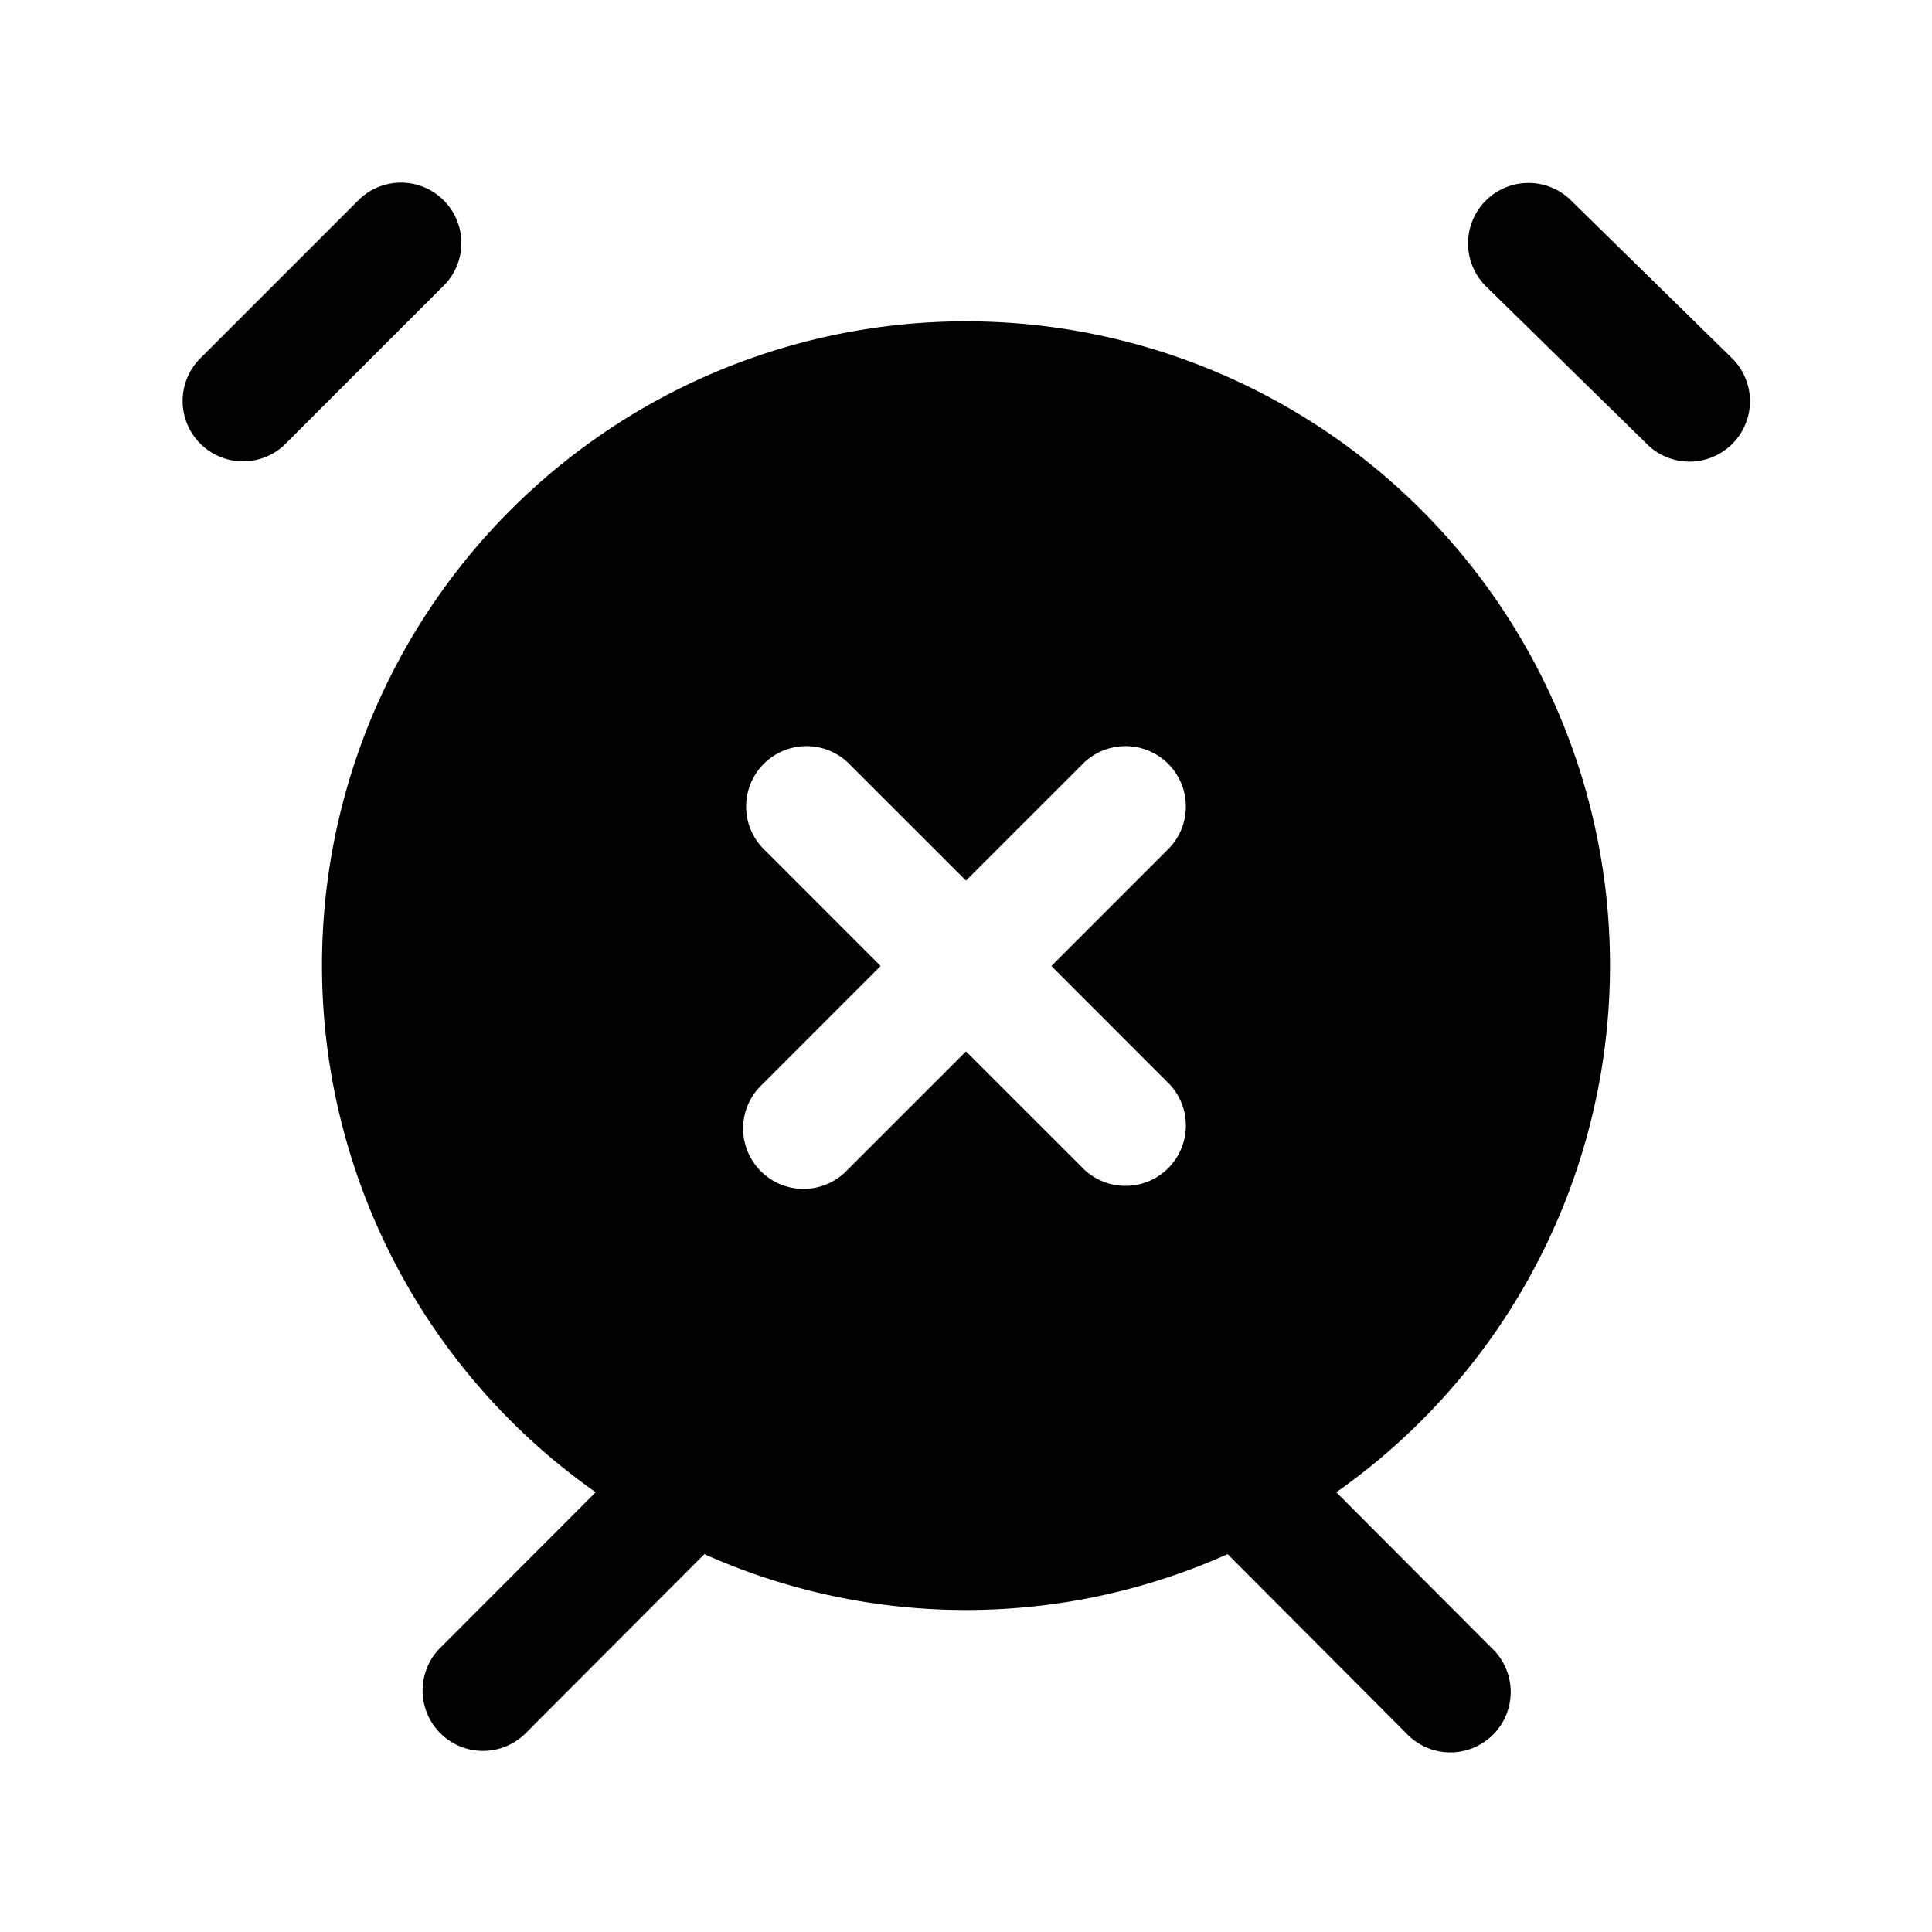 <svg id="Layer" xmlns="http://www.w3.org/2000/svg" viewBox="0 0 24 24"><path id="alarm-times" class="cls-1" d="M5.53,3.53l-2,2A.75.75,0,0,1,2.47,4.47l2-2A.75.75,0,0,1,5.53,3.53Zm16,.934-2-1.96a.751.751,0,1,0-1.051,1.072l2,1.96a.751.751,0,0,0,1.051-1.072ZM16.6,18.537l1.929,1.934a.75.75,0,1,1-1.062,1.058L15.25,19.306a7.957,7.957,0,0,1-6.5,0L6.531,21.53a.75.75,0,0,1-1.062-1.06L7.4,18.537a8,8,0,1,1,9.2,0ZM13.061,12l1.469-1.47a.75.75,0,0,0-1.06-1.06L12,10.939,10.53,9.47a.75.75,0,0,0-1.06,1.06L10.939,12,9.47,13.47a.75.75,0,1,0,1.06,1.06L12,13.061l1.47,1.469a.75.75,0,0,0,1.06-1.06Z"/></svg>